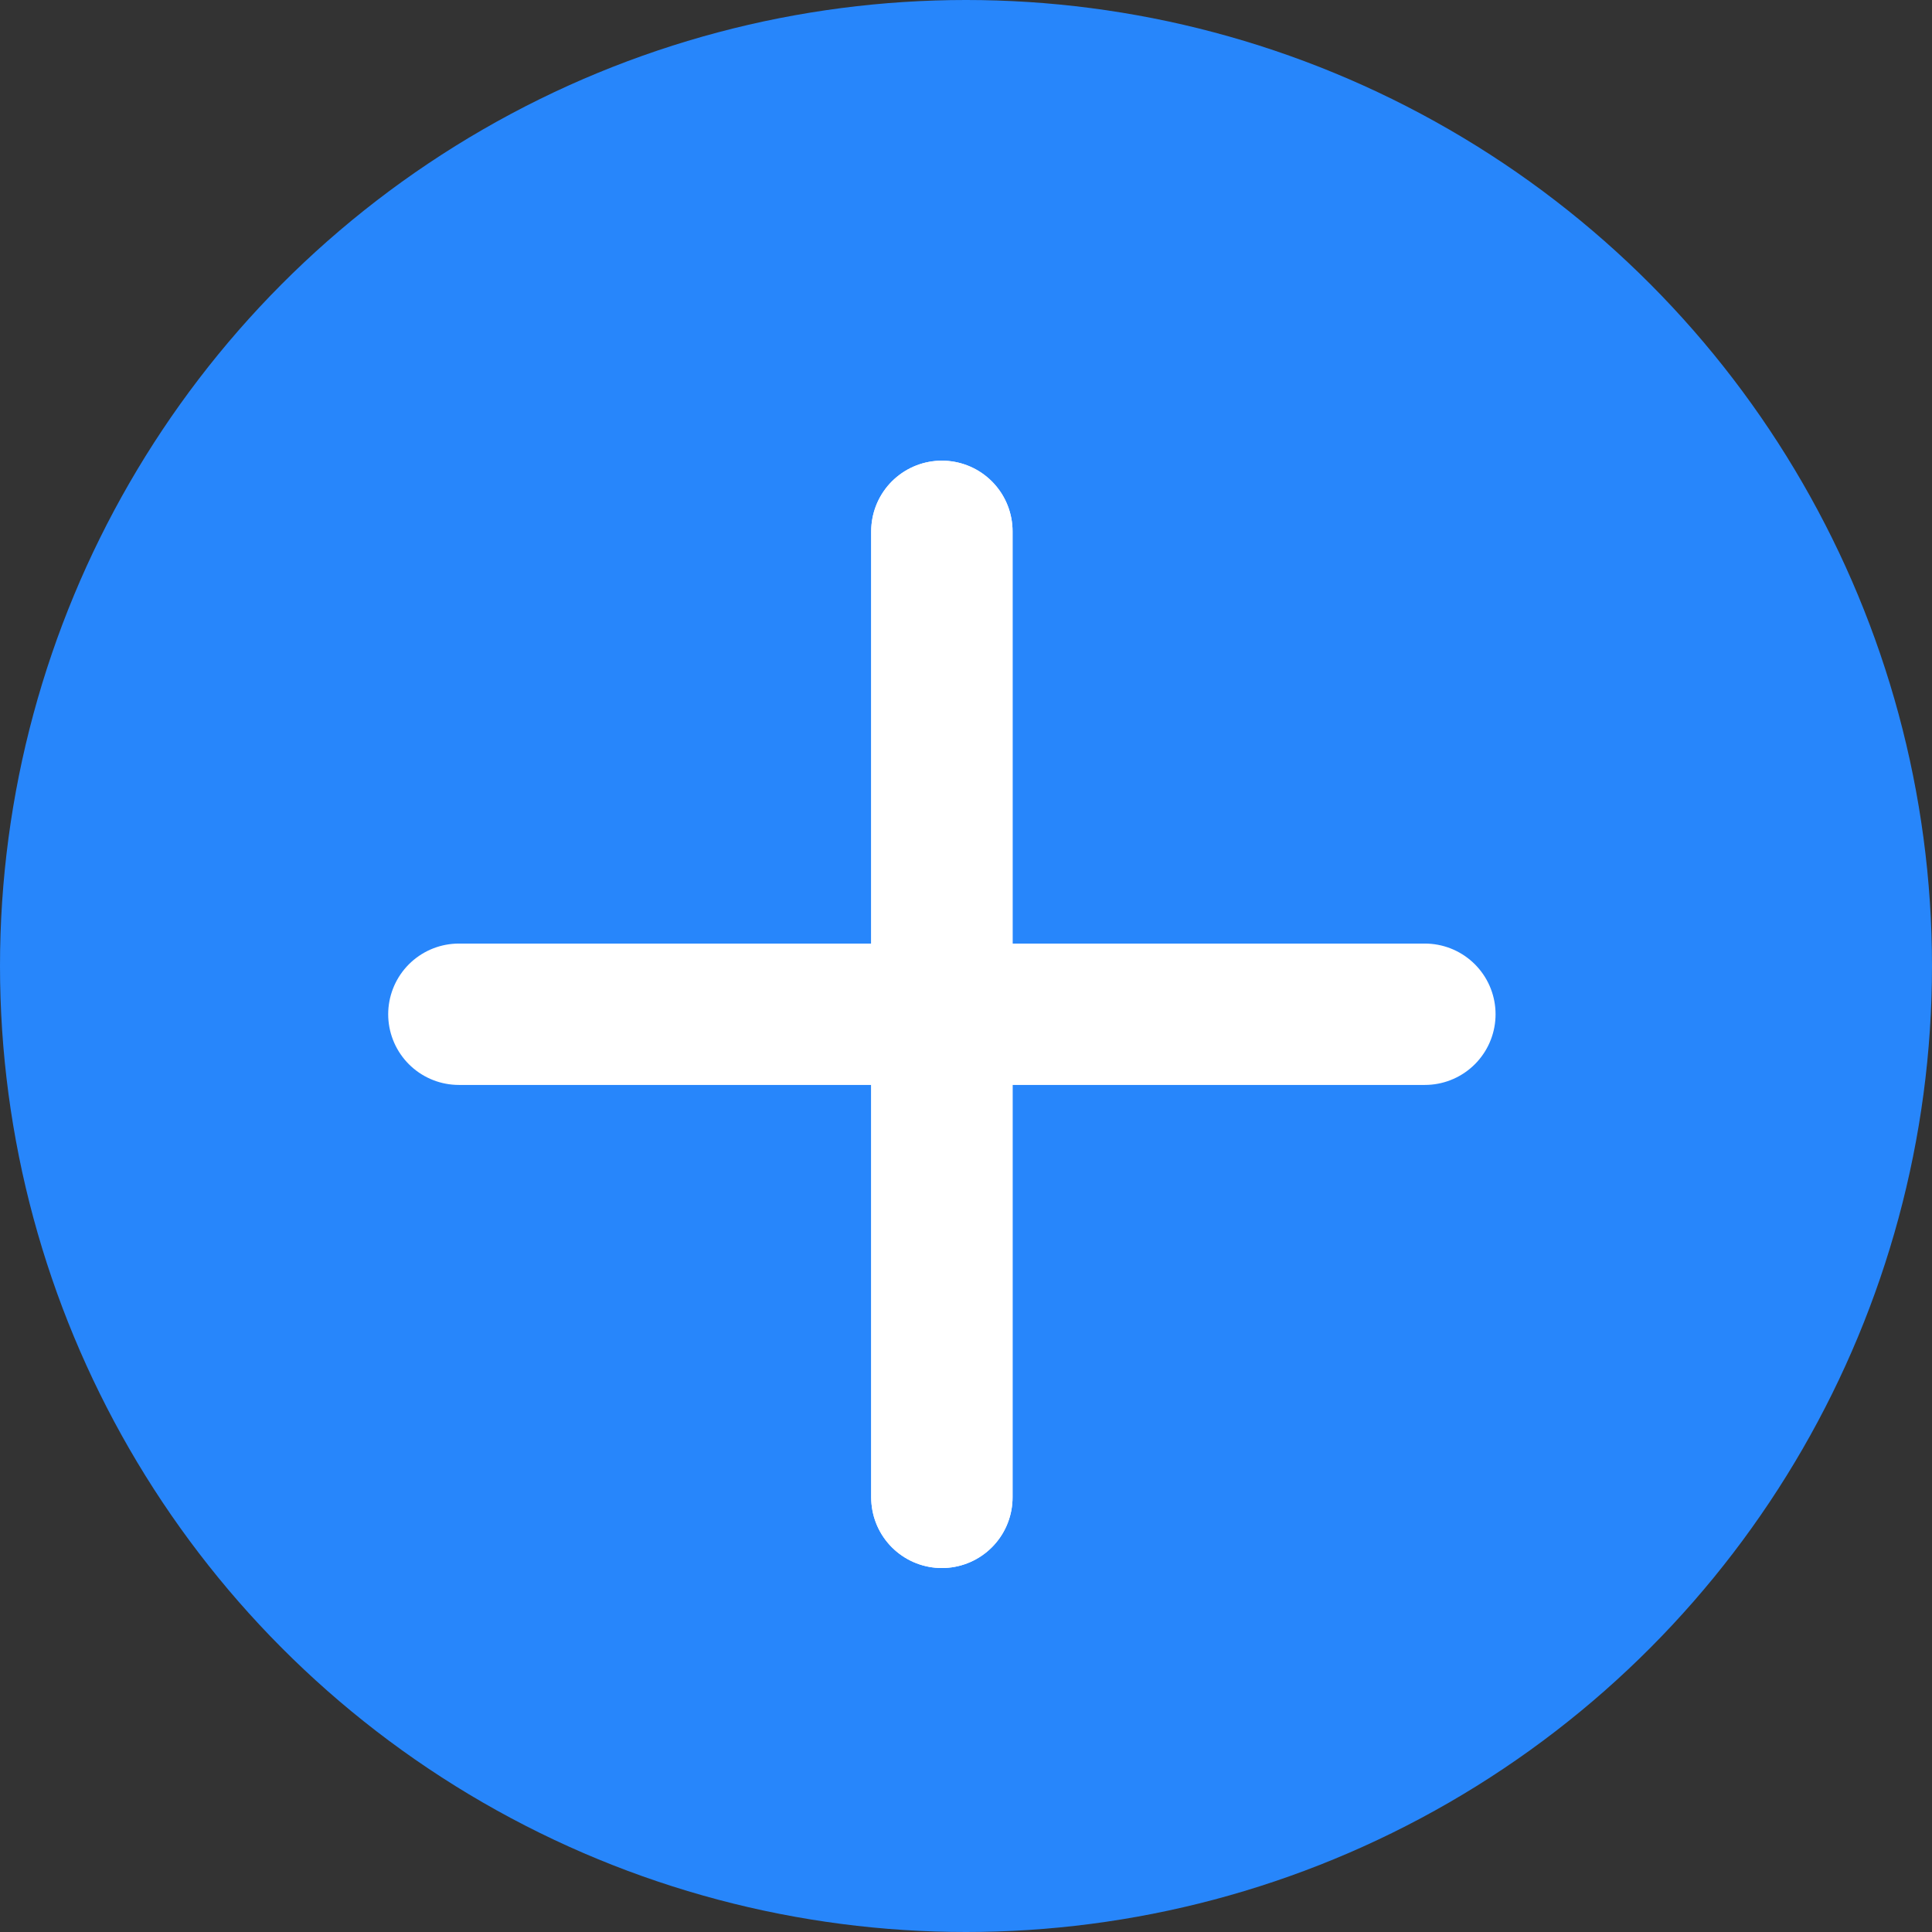 <svg xmlns="http://www.w3.org/2000/svg" width="20.5" height="20.5" viewBox="0 0 20.5 20.5"><rect x="0" y="0" width="20.5" height="20.5" fill="#333333" stroke="none"/><defs><style>.a{fill:#2786fb;}.b{fill:none;stroke:#fff;stroke-linecap:round;stroke-width:1.5px;}</style></defs><circle class="a" cx="10.25" cy="10.25" r="10.25"/><g transform="translate(4.869 10.762)"><line class="b" x2="10.25"/></g><g transform="translate(9.994 5.638) rotate(90)"><line class="b" x2="10.25"/></g><g transform="translate(9.994 5.638) rotate(90)"><line class="b" x2="10.25"/></g></svg>